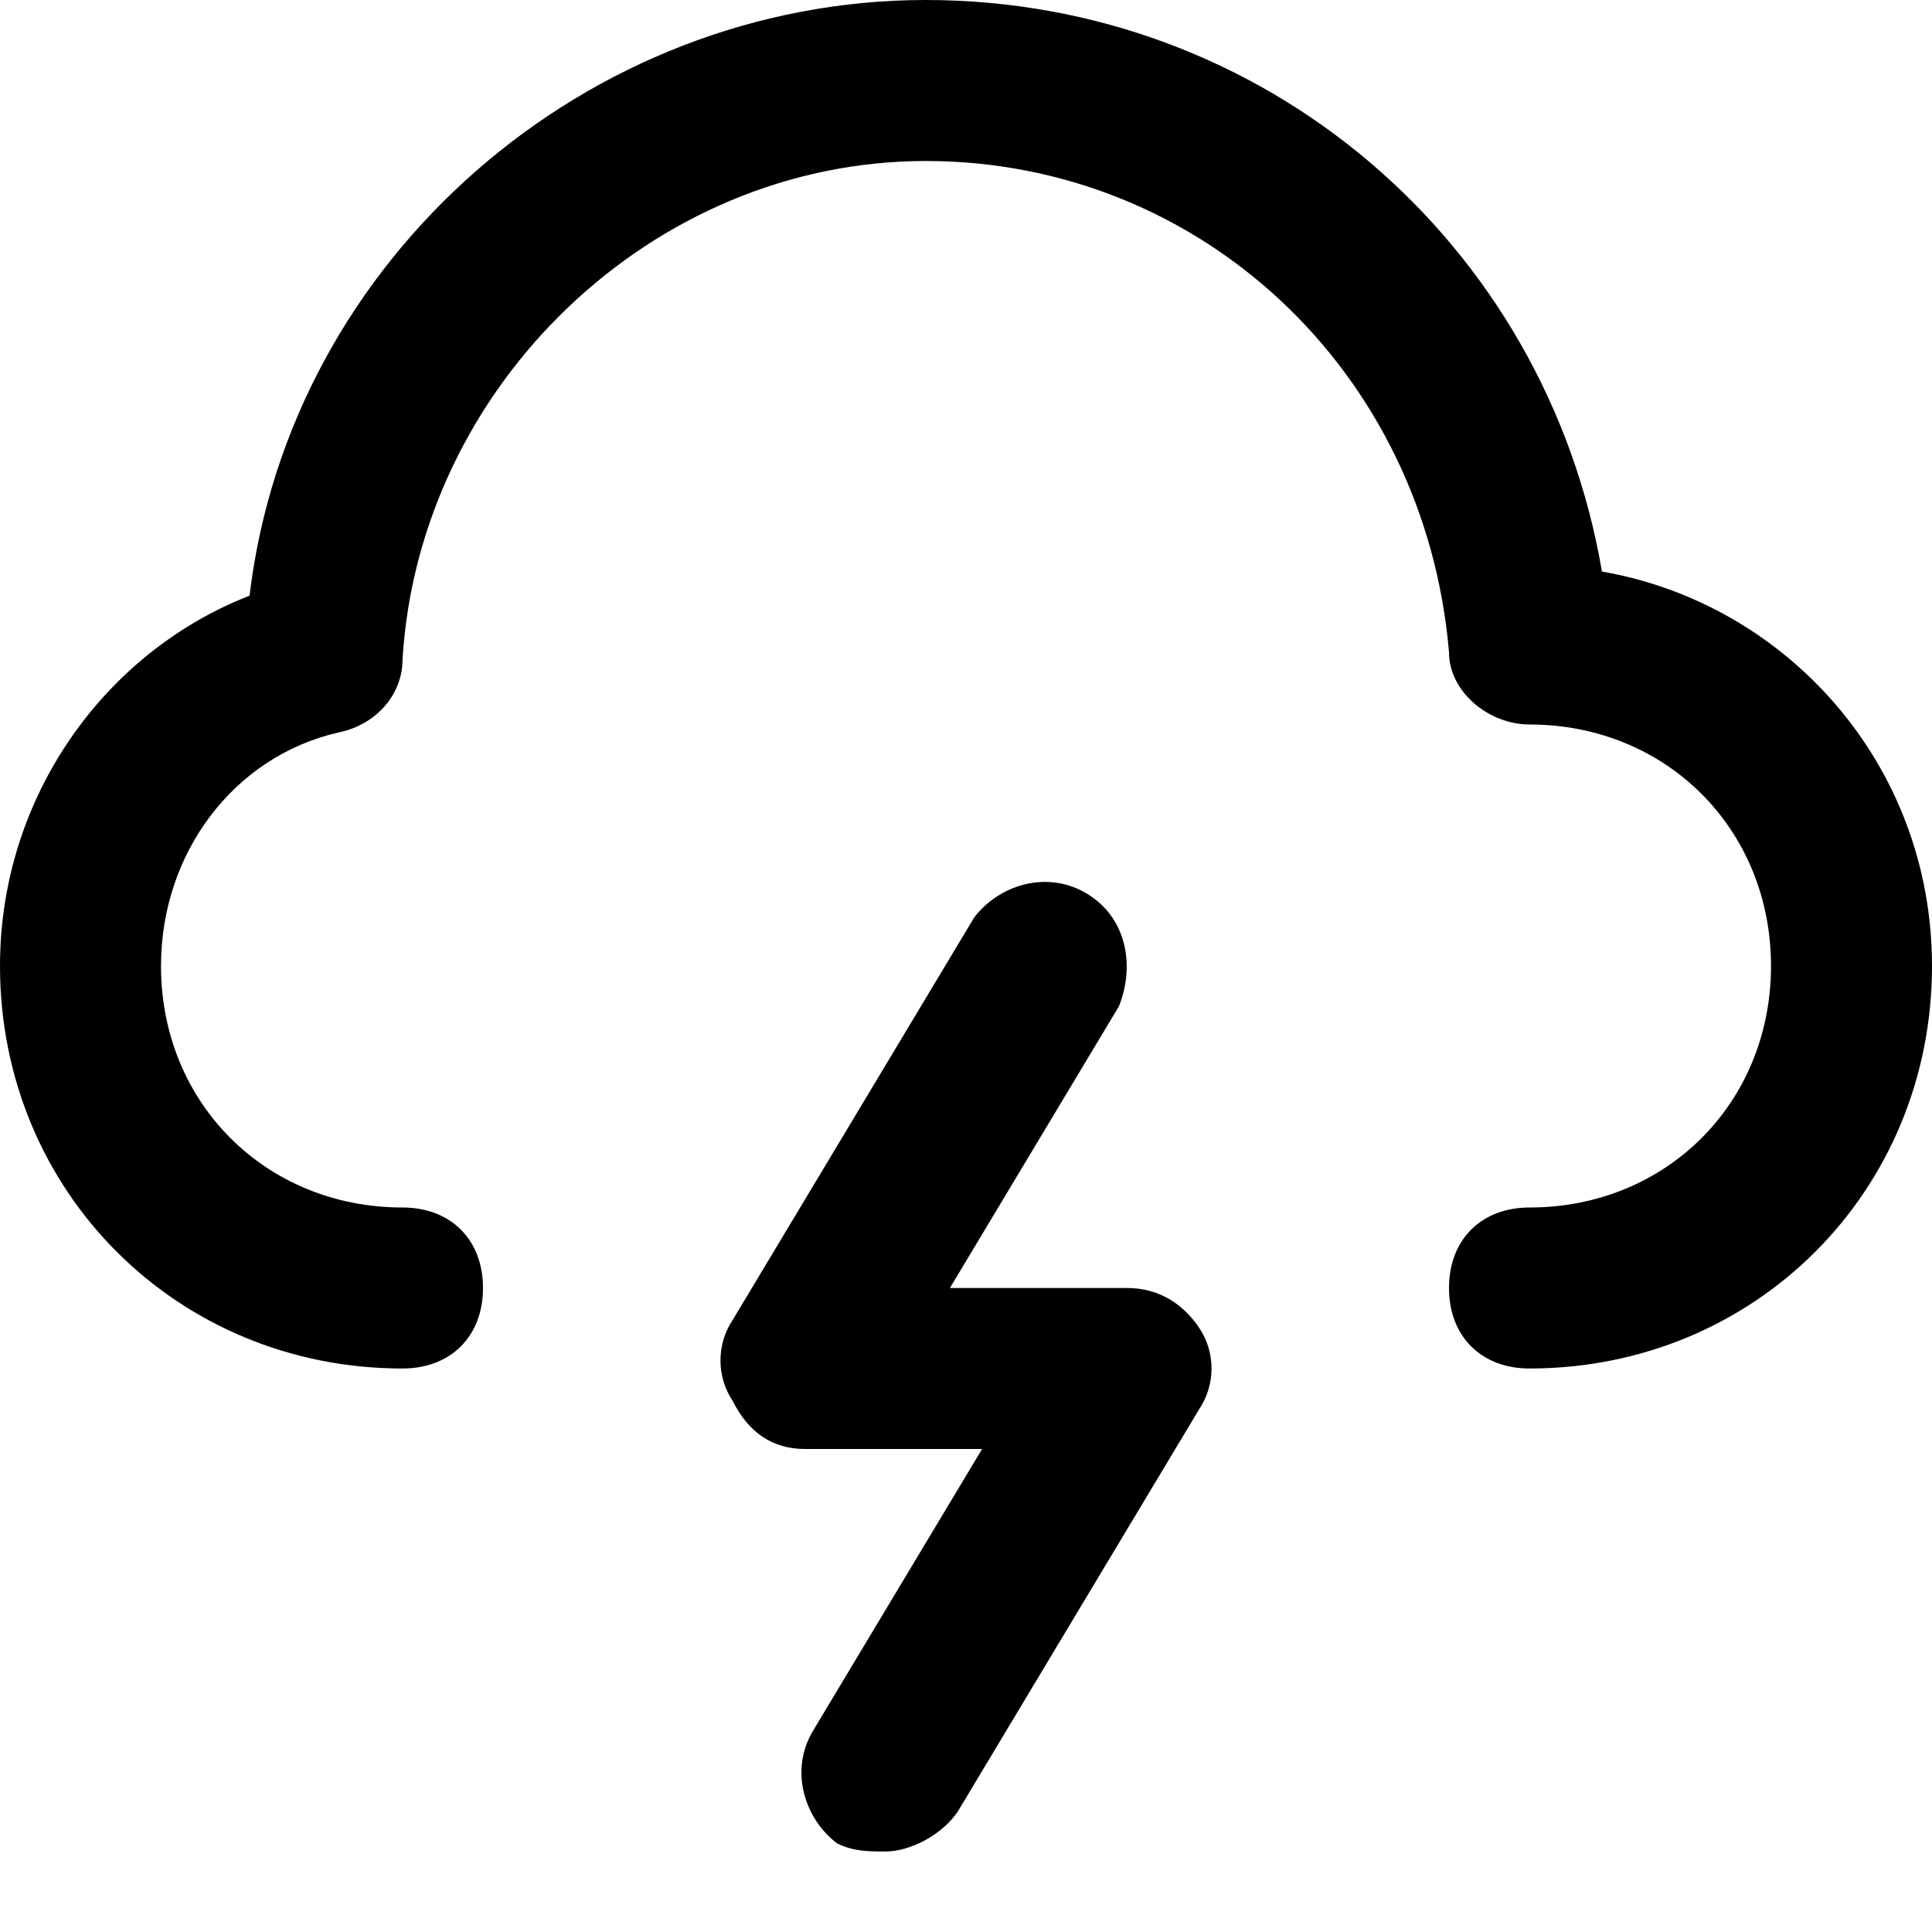 <?xml version="1.0" encoding="utf-8"?>
<!-- Generator: Adobe Illustrator 19.1.0, SVG Export Plug-In . SVG Version: 6.00 Build 0)  -->
<!DOCTYPE svg PUBLIC "-//W3C//DTD SVG 1.1//EN" "http://www.w3.org/Graphics/SVG/1.1/DTD/svg11.dtd">
<svg version="1.1" id="Layer_2" xmlns="http://www.w3.org/2000/svg" xmlns:xlink="http://www.w3.org/1999/xlink" x="0px" y="0px"
	 width="24px" height="24px" viewBox="0 0 24 24" enable-background="new 0 0 24 24" xml:space="preserve">
<path d="M19.9,7.1C19.2,3,15.7,0,11.5,0C7.3,0,3.6,3.2,3.1,7.4C1.3,8.1,0,9.9,0,12c0,2.8,2.2,5,5,5c0.6,0,1-0.4,1-1s-0.4-1-1-1
	c-1.7,0-3-1.3-3-3c0-1.4,0.9-2.6,2.2-2.9C4.7,9,5,8.6,5,8.2C5.2,4.8,8.1,2,11.5,2c3.4,0,6.2,2.6,6.5,6.1C18,8.6,18.5,9,19,9
	c1.7,0,3,1.3,3,3s-1.3,3-3,3c-0.6,0-1,0.4-1,1s0.4,1,1,1c2.8,0,5-2.2,5-5C24,9.5,22.2,7.5,19.9,7.1z"/>
<path d="M13.5,11.1c-0.5-0.3-1.1-0.1-1.4,0.3l-3,5c-0.2,0.3-0.2,0.7,0,1C9.3,17.8,9.6,18,10,18h2.2l-2.1,3.5
	c-0.3,0.5-0.1,1.1,0.3,1.4C10.6,23,10.8,23,11,23c0.3,0,0.7-0.2,0.9-0.5l3-5c0.2-0.3,0.2-0.7,0-1C14.7,16.2,14.4,16,14,16h-2.2
	l2.1-3.5C14.1,12,14,11.4,13.5,11.1z"/>
</svg>
